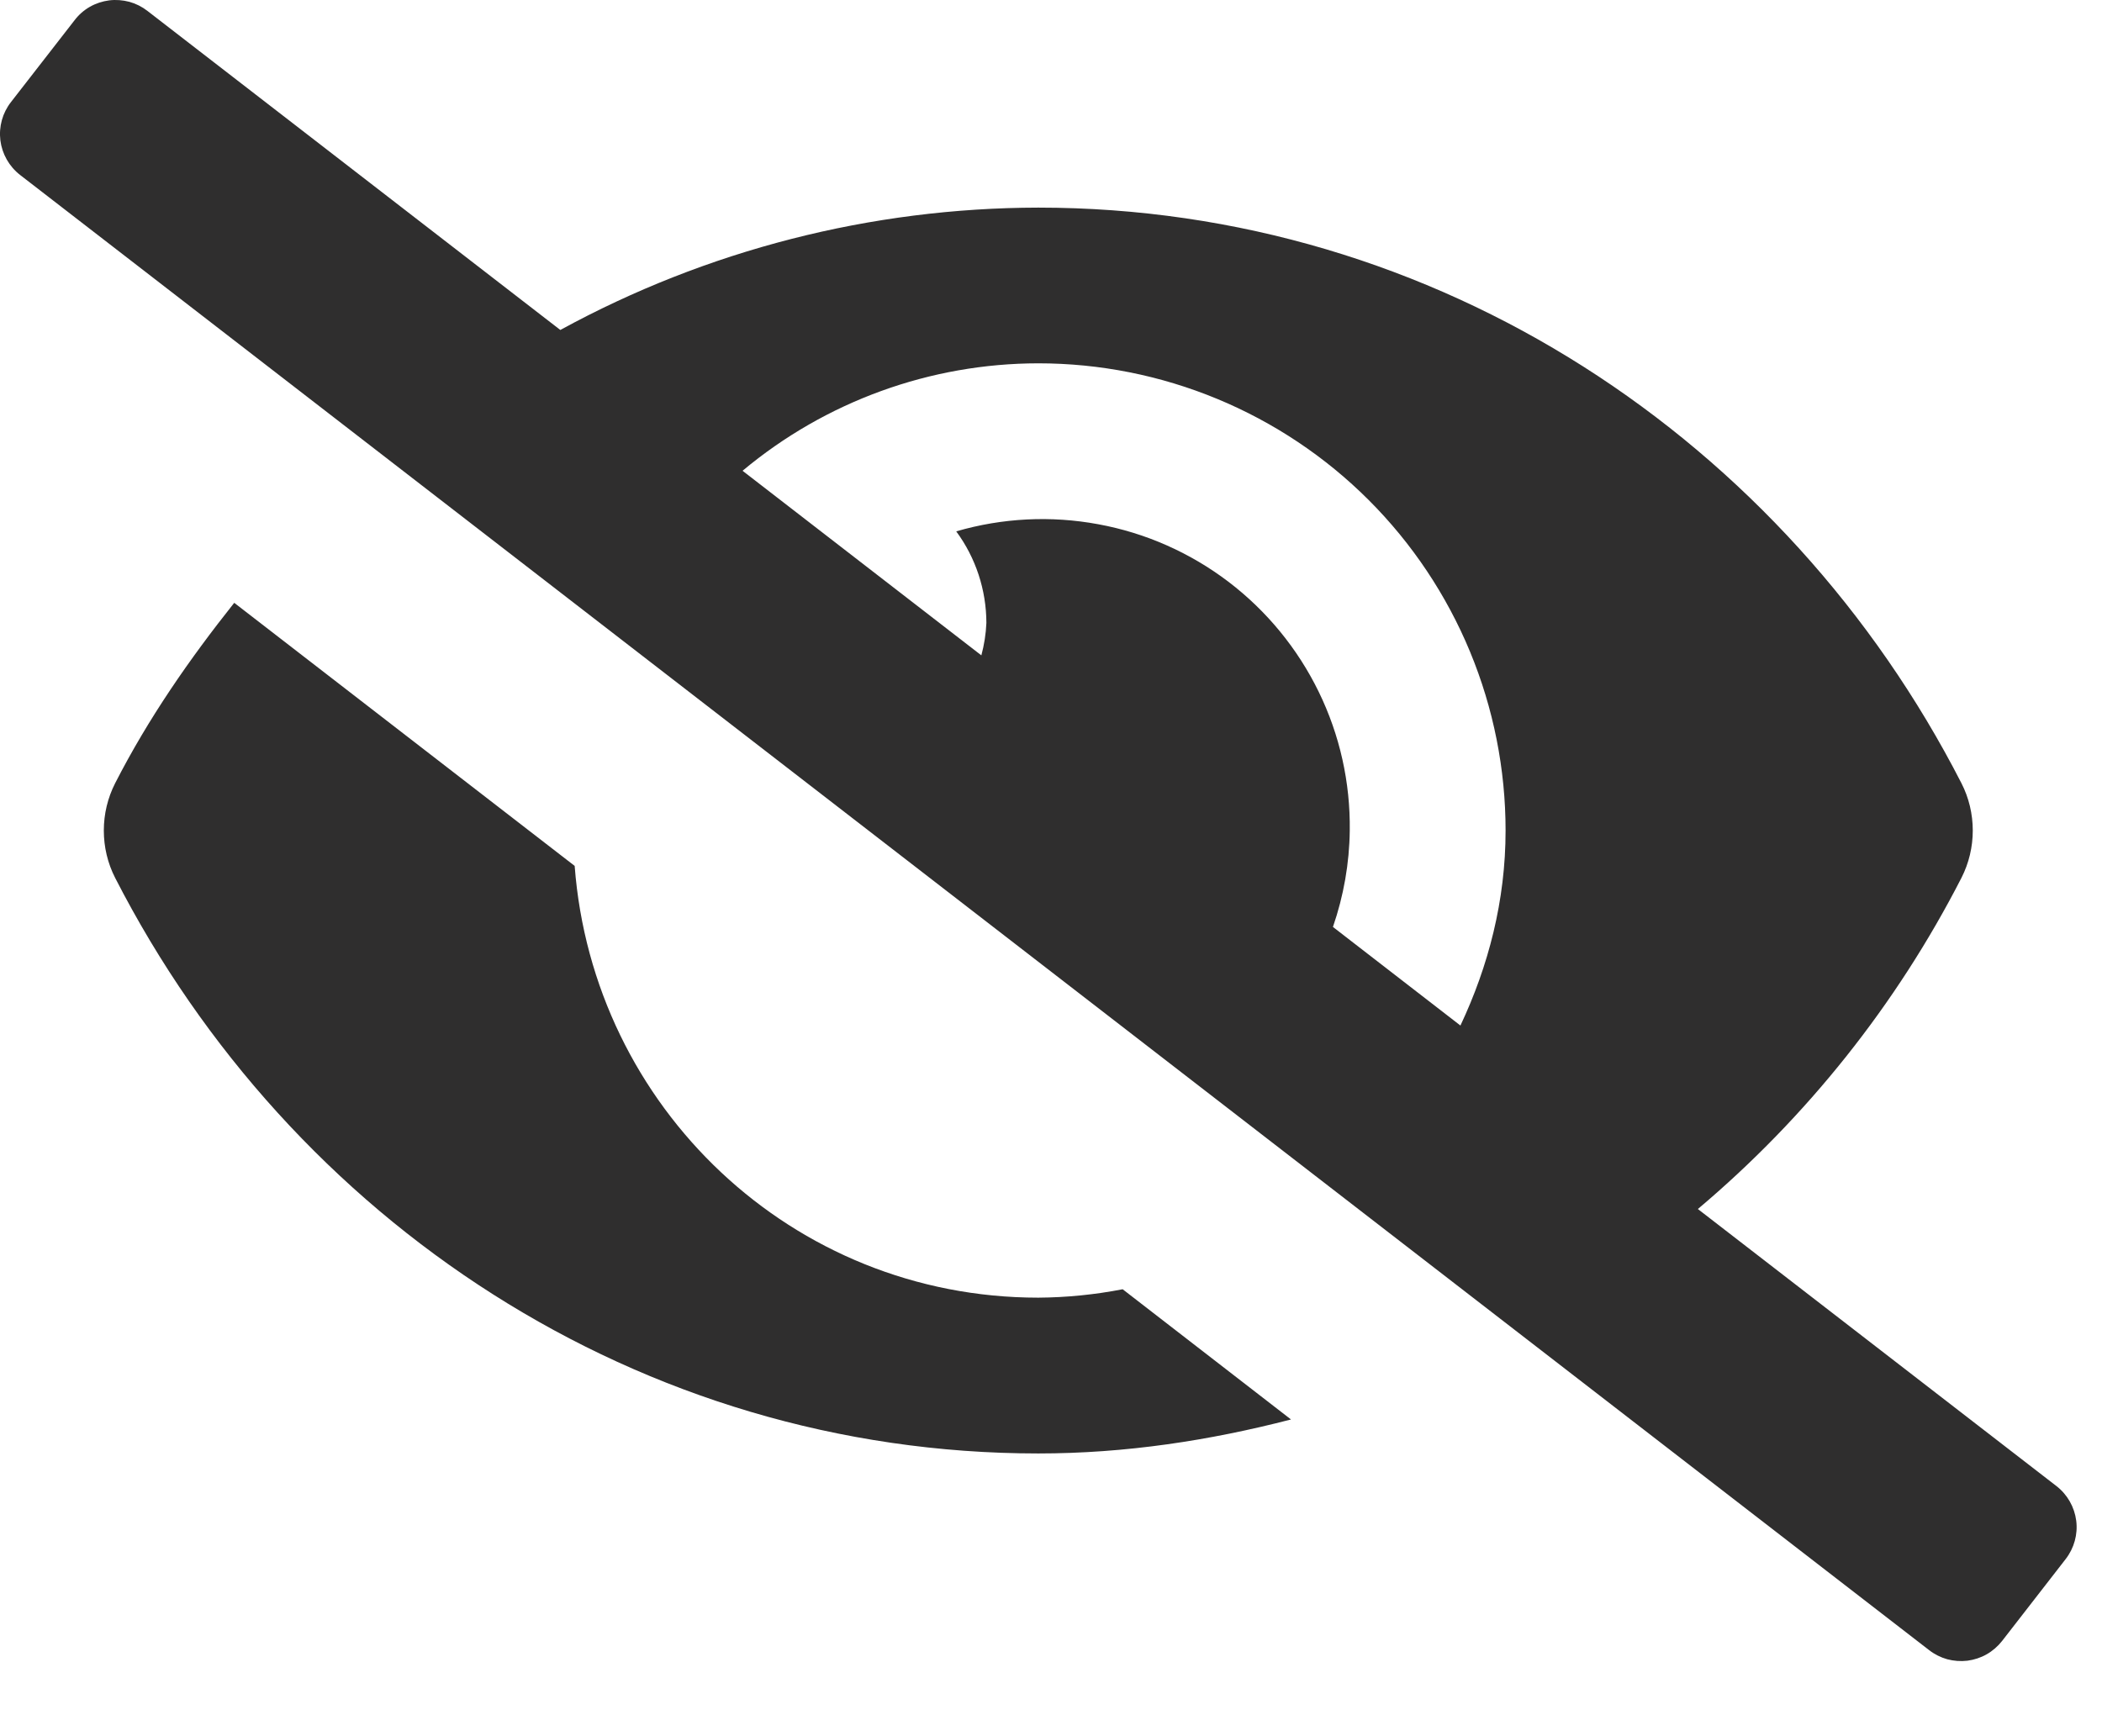 <svg width="23" height="19" viewBox="0 0 23 19" fill="none" xmlns="http://www.w3.org/2000/svg">
<path d="M11.361 14.201C8.668 14.201 6.488 12.117 6.288 9.476L2.563 6.597C2.074 7.212 1.623 7.861 1.26 8.571C1.178 8.732 1.136 8.909 1.136 9.089C1.136 9.269 1.178 9.447 1.26 9.607C3.185 13.364 6.997 15.906 11.361 15.906C12.316 15.906 13.238 15.764 14.126 15.534L12.284 14.109C11.98 14.168 11.671 14.199 11.361 14.201ZM22.503 16.264L18.578 13.231C19.77 12.226 20.751 10.994 21.462 9.607C21.544 9.446 21.586 9.269 21.586 9.089C21.586 8.909 21.544 8.731 21.462 8.571C19.537 4.814 15.726 2.272 11.361 2.272C9.533 2.275 7.735 2.735 6.131 3.611L1.614 0.12C1.555 0.074 1.488 0.04 1.416 0.02C1.344 0.001 1.269 -0.005 1.195 0.004C1.12 0.014 1.049 0.037 0.984 0.074C0.919 0.111 0.862 0.161 0.817 0.22L0.12 1.117C0.027 1.236 -0.014 1.386 0.004 1.536C0.023 1.685 0.1 1.821 0.219 1.914L21.108 18.058C21.167 18.104 21.235 18.138 21.306 18.158C21.378 18.177 21.453 18.183 21.528 18.174C21.602 18.164 21.673 18.141 21.738 18.104C21.803 18.067 21.86 18.017 21.906 17.959L22.603 17.061C22.695 16.942 22.737 16.791 22.718 16.642C22.699 16.493 22.622 16.357 22.503 16.264ZM15.98 11.223L14.585 10.144C14.702 9.805 14.765 9.448 14.769 9.089C14.776 8.563 14.66 8.043 14.429 7.57C14.198 7.097 13.86 6.685 13.441 6.366C13.022 6.048 12.535 5.832 12.017 5.737C11.5 5.641 10.967 5.668 10.463 5.815C10.677 6.105 10.792 6.456 10.793 6.817C10.788 6.937 10.769 7.056 10.738 7.172L8.125 5.152C9.033 4.393 10.178 3.977 11.361 3.976C12.033 3.976 12.697 4.108 13.318 4.365C13.938 4.622 14.502 4.998 14.977 5.473C15.452 5.948 15.828 6.512 16.085 7.132C16.342 7.753 16.474 8.418 16.474 9.089C16.474 9.857 16.286 10.573 15.98 11.223V11.223Z" fill="#2F2E2E"/>
</svg>
